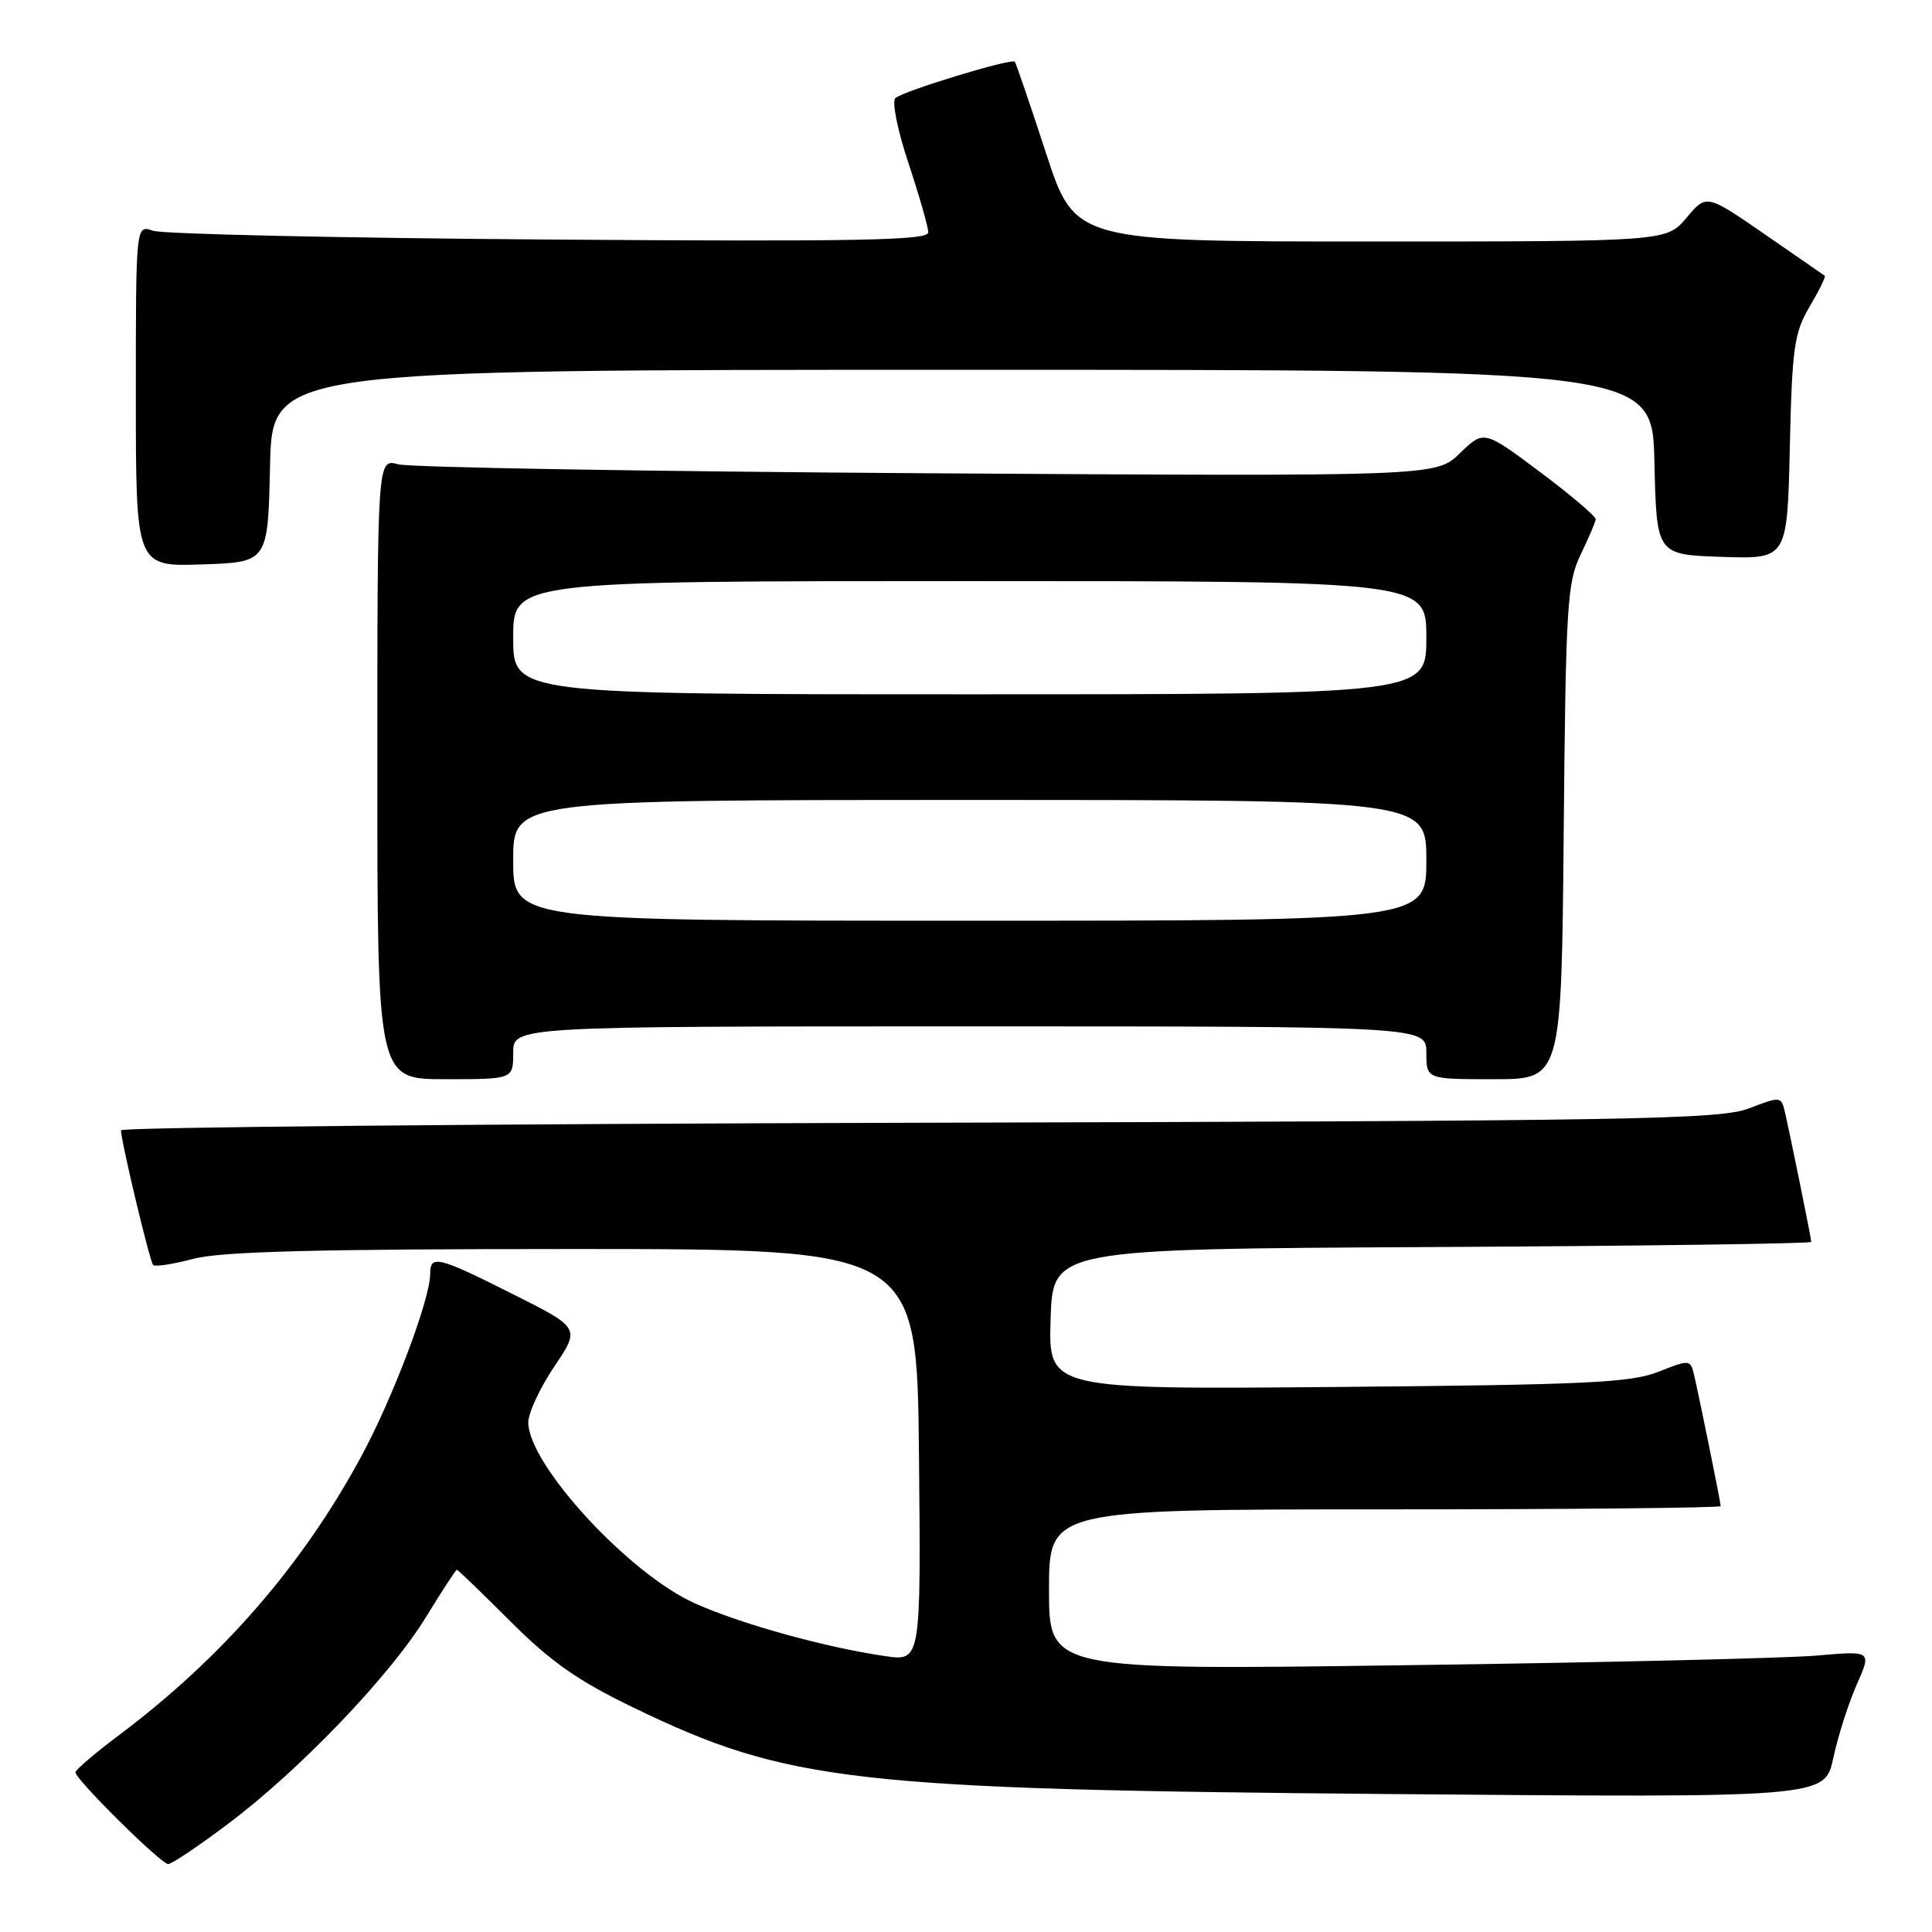 <?xml version="1.0" encoding="UTF-8" standalone="no"?>
<!DOCTYPE svg PUBLIC "-//W3C//DTD SVG 1.1//EN" "http://www.w3.org/Graphics/SVG/1.1/DTD/svg11.dtd" >
<svg xmlns="http://www.w3.org/2000/svg" xmlns:xlink="http://www.w3.org/1999/xlink" version="1.1" viewBox="0 0 256 256">
 <g >
 <path fill="currentColor"
d=" M 30.32 241.59 C 39.85 234.41 51.73 221.98 56.46 214.25 C 58.56 210.81 60.40 208.00 60.54 208.00 C 60.68 208.00 63.88 211.09 67.65 214.86 C 73.03 220.23 76.57 222.71 84.01 226.30 C 104.40 236.14 112.95 237.11 184.14 237.72 C 241.79 238.21 241.79 238.21 242.92 232.95 C 243.54 230.05 244.94 225.67 246.03 223.21 C 248.01 218.73 248.01 218.73 240.75 219.37 C 236.76 219.72 212.24 220.30 186.25 220.65 C 139.00 221.30 139.00 221.30 139.00 210.65 C 139.00 200.00 139.00 200.00 183.50 200.00 C 207.98 200.00 228.00 199.80 228.00 199.57 C 228.00 199.08 225.29 185.73 224.50 182.30 C 223.99 180.12 223.94 180.11 219.74 181.77 C 216.09 183.22 210.17 183.49 177.21 183.78 C 138.92 184.11 138.92 184.11 139.21 174.80 C 139.50 165.50 139.50 165.50 189.75 165.24 C 217.39 165.10 240.00 164.79 240.00 164.56 C 240.00 164.09 237.29 150.75 236.51 147.36 C 236.03 145.27 235.93 145.26 231.76 146.86 C 227.93 148.34 216.85 148.53 121.75 148.77 C 63.59 148.92 16.01 149.37 16.03 149.77 C 16.08 151.40 19.85 167.18 20.29 167.62 C 20.55 167.88 22.95 167.51 25.63 166.80 C 29.28 165.83 41.93 165.50 76.00 165.50 C 121.50 165.50 121.50 165.50 121.77 192.81 C 122.03 220.13 122.03 220.13 117.27 219.44 C 109.33 218.28 98.18 215.19 92.07 212.45 C 83.31 208.52 70.00 194.05 70.00 188.46 C 70.00 187.22 71.55 183.90 73.44 181.08 C 76.89 175.96 76.89 175.96 67.96 171.48 C 57.97 166.46 57.00 166.23 57.00 168.82 C 57.00 172.14 52.09 185.15 47.92 192.89 C 40.11 207.37 29.43 219.67 15.75 229.93 C 12.59 232.30 10.00 234.51 10.00 234.84 C 10.00 235.79 21.34 247.00 22.29 247.00 C 22.76 247.00 26.38 244.57 30.32 241.59 Z  M 68.00 139.50 C 68.00 136.00 68.00 136.00 128.50 136.00 C 189.00 136.00 189.00 136.00 189.00 139.50 C 189.00 143.00 189.00 143.00 197.95 143.00 C 206.90 143.00 206.90 143.00 207.20 110.25 C 207.47 80.26 207.66 77.16 209.44 73.50 C 210.50 71.30 211.40 69.19 211.44 68.81 C 211.47 68.42 208.15 65.61 204.06 62.54 C 196.62 56.98 196.62 56.98 193.45 60.05 C 190.27 63.13 190.27 63.13 122.89 62.71 C 85.82 62.47 54.26 61.94 52.75 61.52 C 50.00 60.77 50.00 60.77 50.00 101.88 C 50.00 143.00 50.00 143.00 59.00 143.00 C 68.00 143.00 68.00 143.00 68.00 139.50 Z  M 35.78 61.75 C 36.06 49.00 36.06 49.00 127.50 49.00 C 218.94 49.00 218.94 49.00 219.22 61.25 C 219.50 73.50 219.50 73.50 228.16 73.79 C 236.82 74.08 236.82 74.08 237.16 59.29 C 237.46 46.02 237.74 44.10 239.79 40.62 C 241.05 38.49 241.95 36.65 241.79 36.54 C 241.63 36.43 238.04 33.94 233.81 31.02 C 226.11 25.71 226.11 25.71 223.47 28.86 C 220.82 32.00 220.82 32.00 181.63 32.00 C 142.43 32.00 142.43 32.00 138.59 20.25 C 136.48 13.79 134.62 8.36 134.47 8.18 C 134.04 7.68 119.61 12.08 118.64 13.00 C 118.16 13.46 118.94 17.33 120.39 21.66 C 121.82 25.98 123.00 30.09 123.00 30.80 C 123.00 31.86 113.46 32.03 72.75 31.74 C 45.11 31.54 21.49 31.02 20.25 30.57 C 18.00 29.77 18.00 29.77 18.00 52.42 C 18.00 75.08 18.00 75.08 26.75 74.79 C 35.50 74.50 35.50 74.50 35.78 61.75 Z  M 68.00 114.00 C 68.00 106.00 68.00 106.00 128.50 106.00 C 189.00 106.00 189.00 106.00 189.00 114.00 C 189.00 122.00 189.00 122.00 128.50 122.00 C 68.00 122.00 68.00 122.00 68.00 114.00 Z  M 68.00 84.50 C 68.00 77.00 68.00 77.00 128.50 77.00 C 189.00 77.00 189.00 77.00 189.00 84.50 C 189.00 92.00 189.00 92.00 128.50 92.00 C 68.00 92.00 68.00 92.00 68.00 84.50 Z "/>
</g>
</svg>